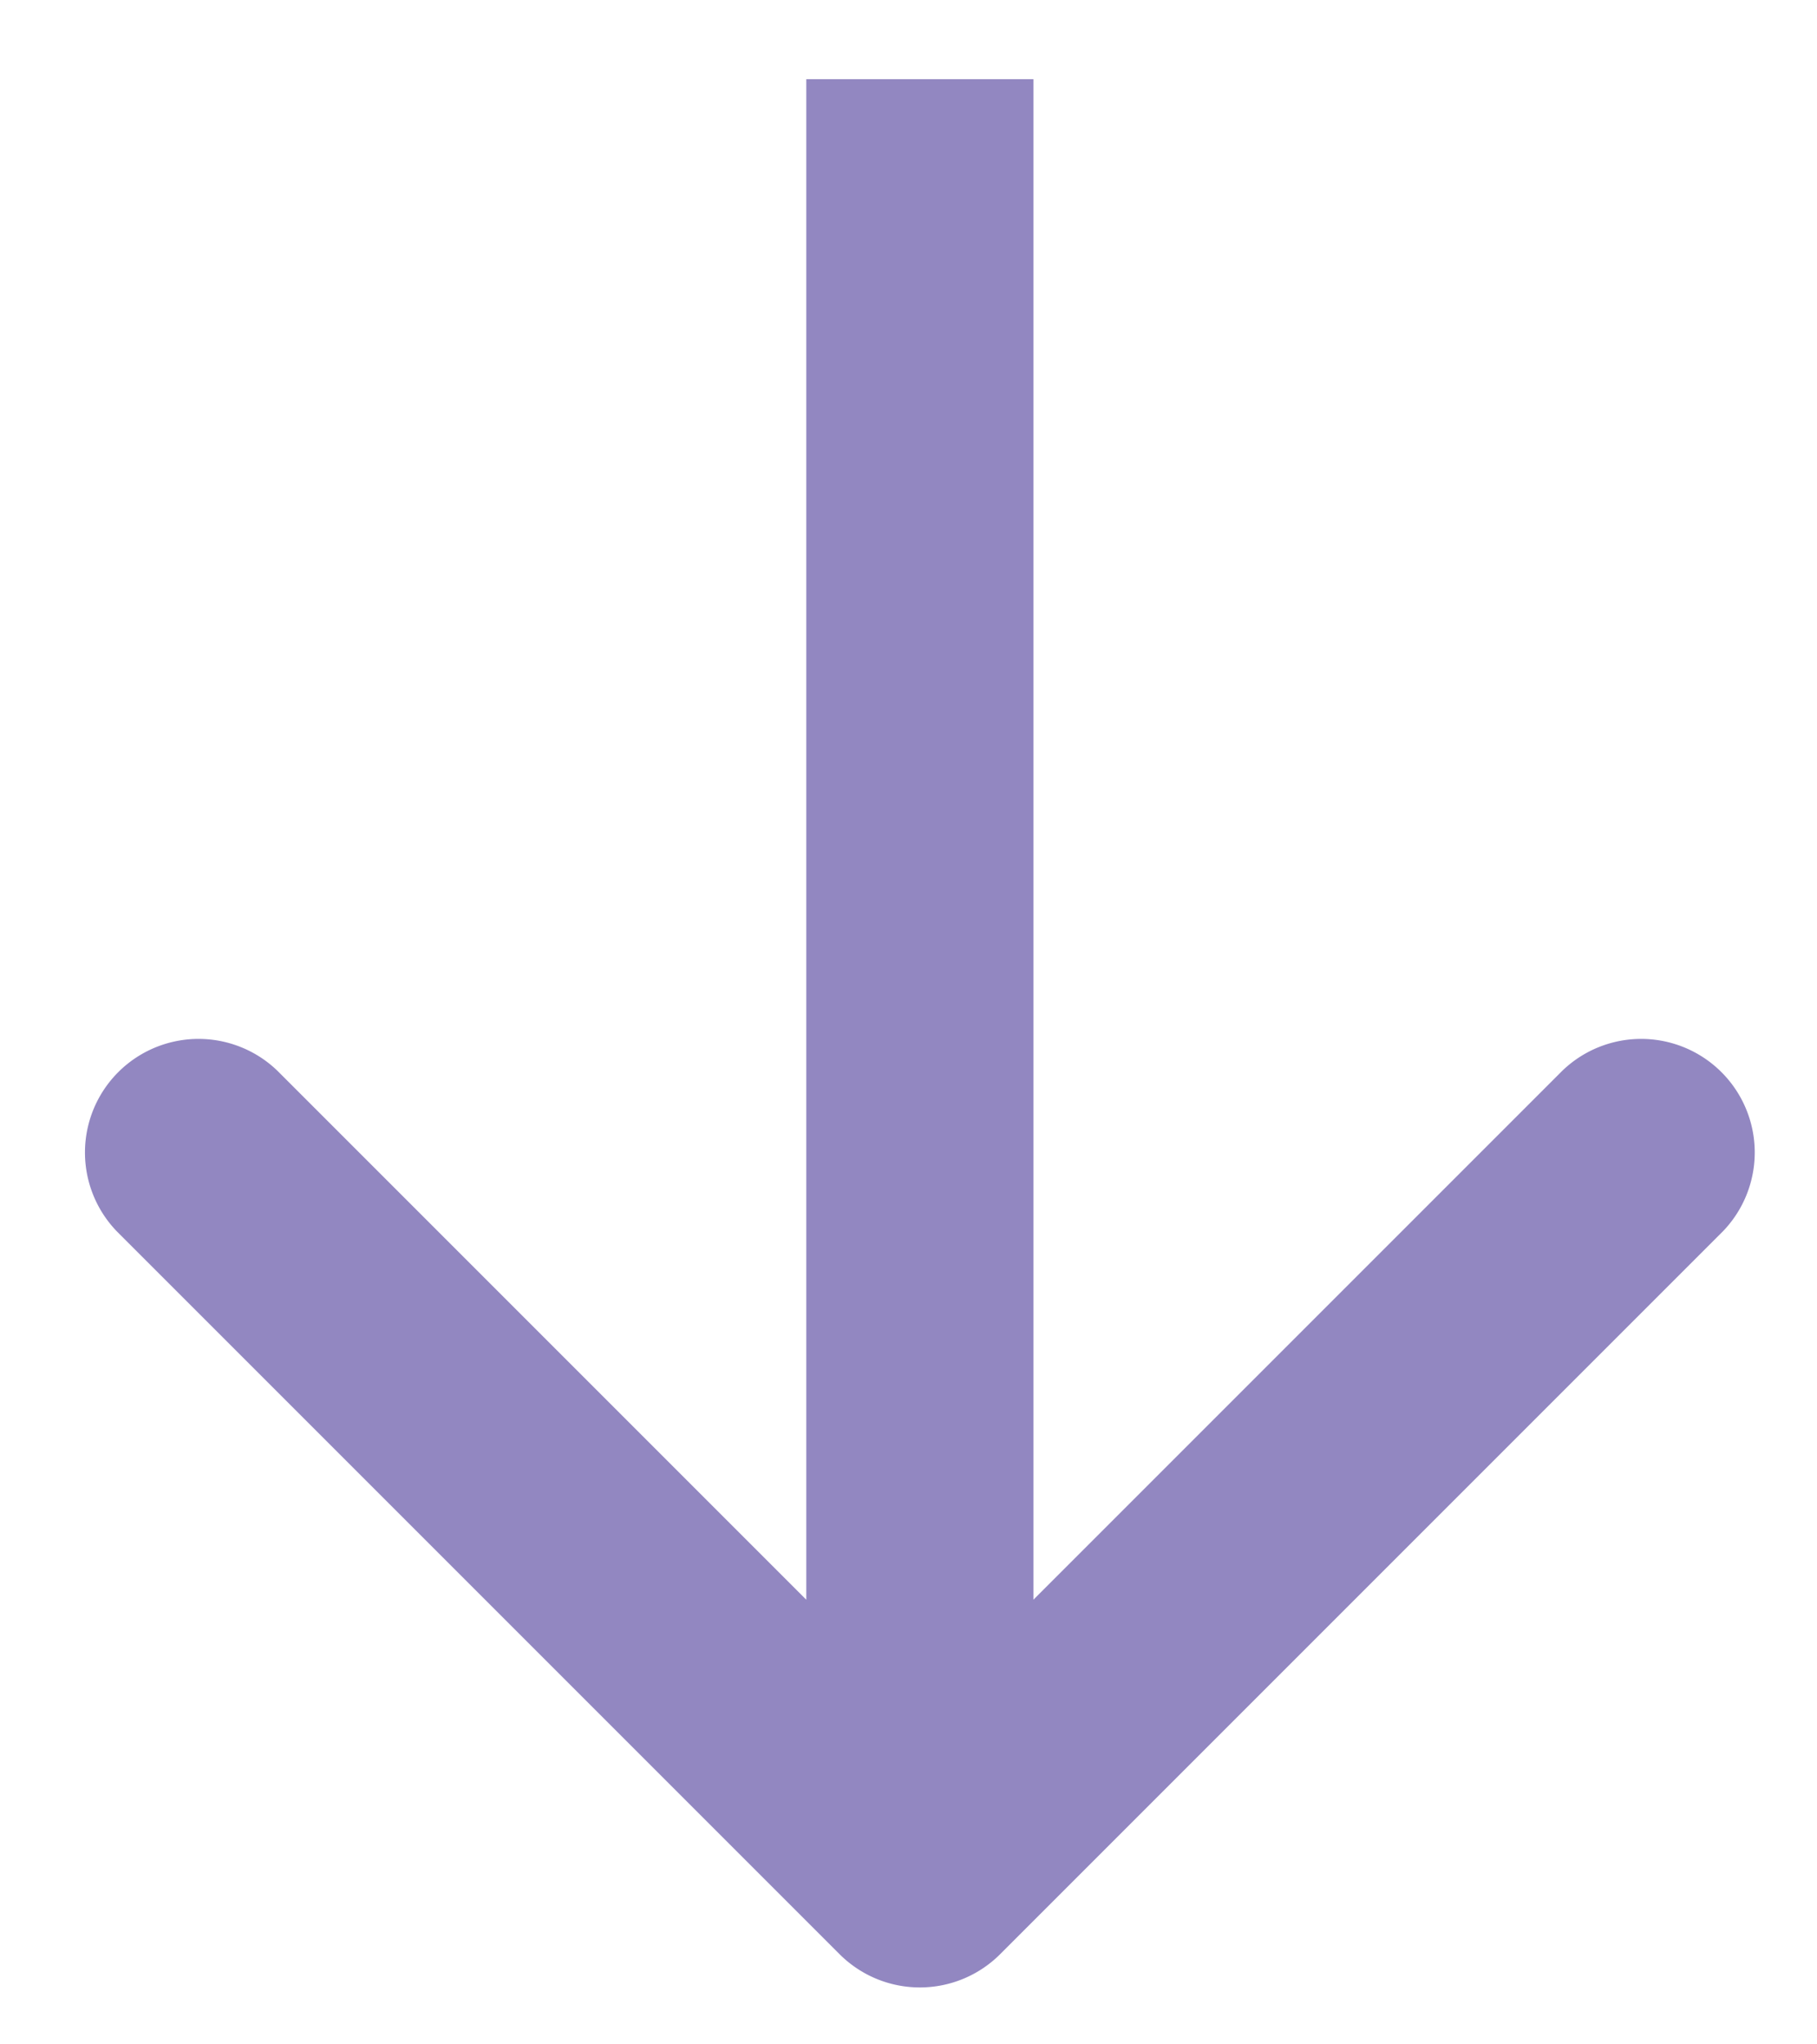 <svg width="16" height="18" fill="none" xmlns="http://www.w3.org/2000/svg"><path d="M7.393 17.206a1 1 0 001.414 0l6.364-6.364a1 1 0 00-1.414-1.414L8.1 15.085 2.443 9.428a1 1 0 00-1.414 1.414l6.364 6.364zM7.1.697V16.5h2V.697h-2z" fill="#9287C1"/></svg>